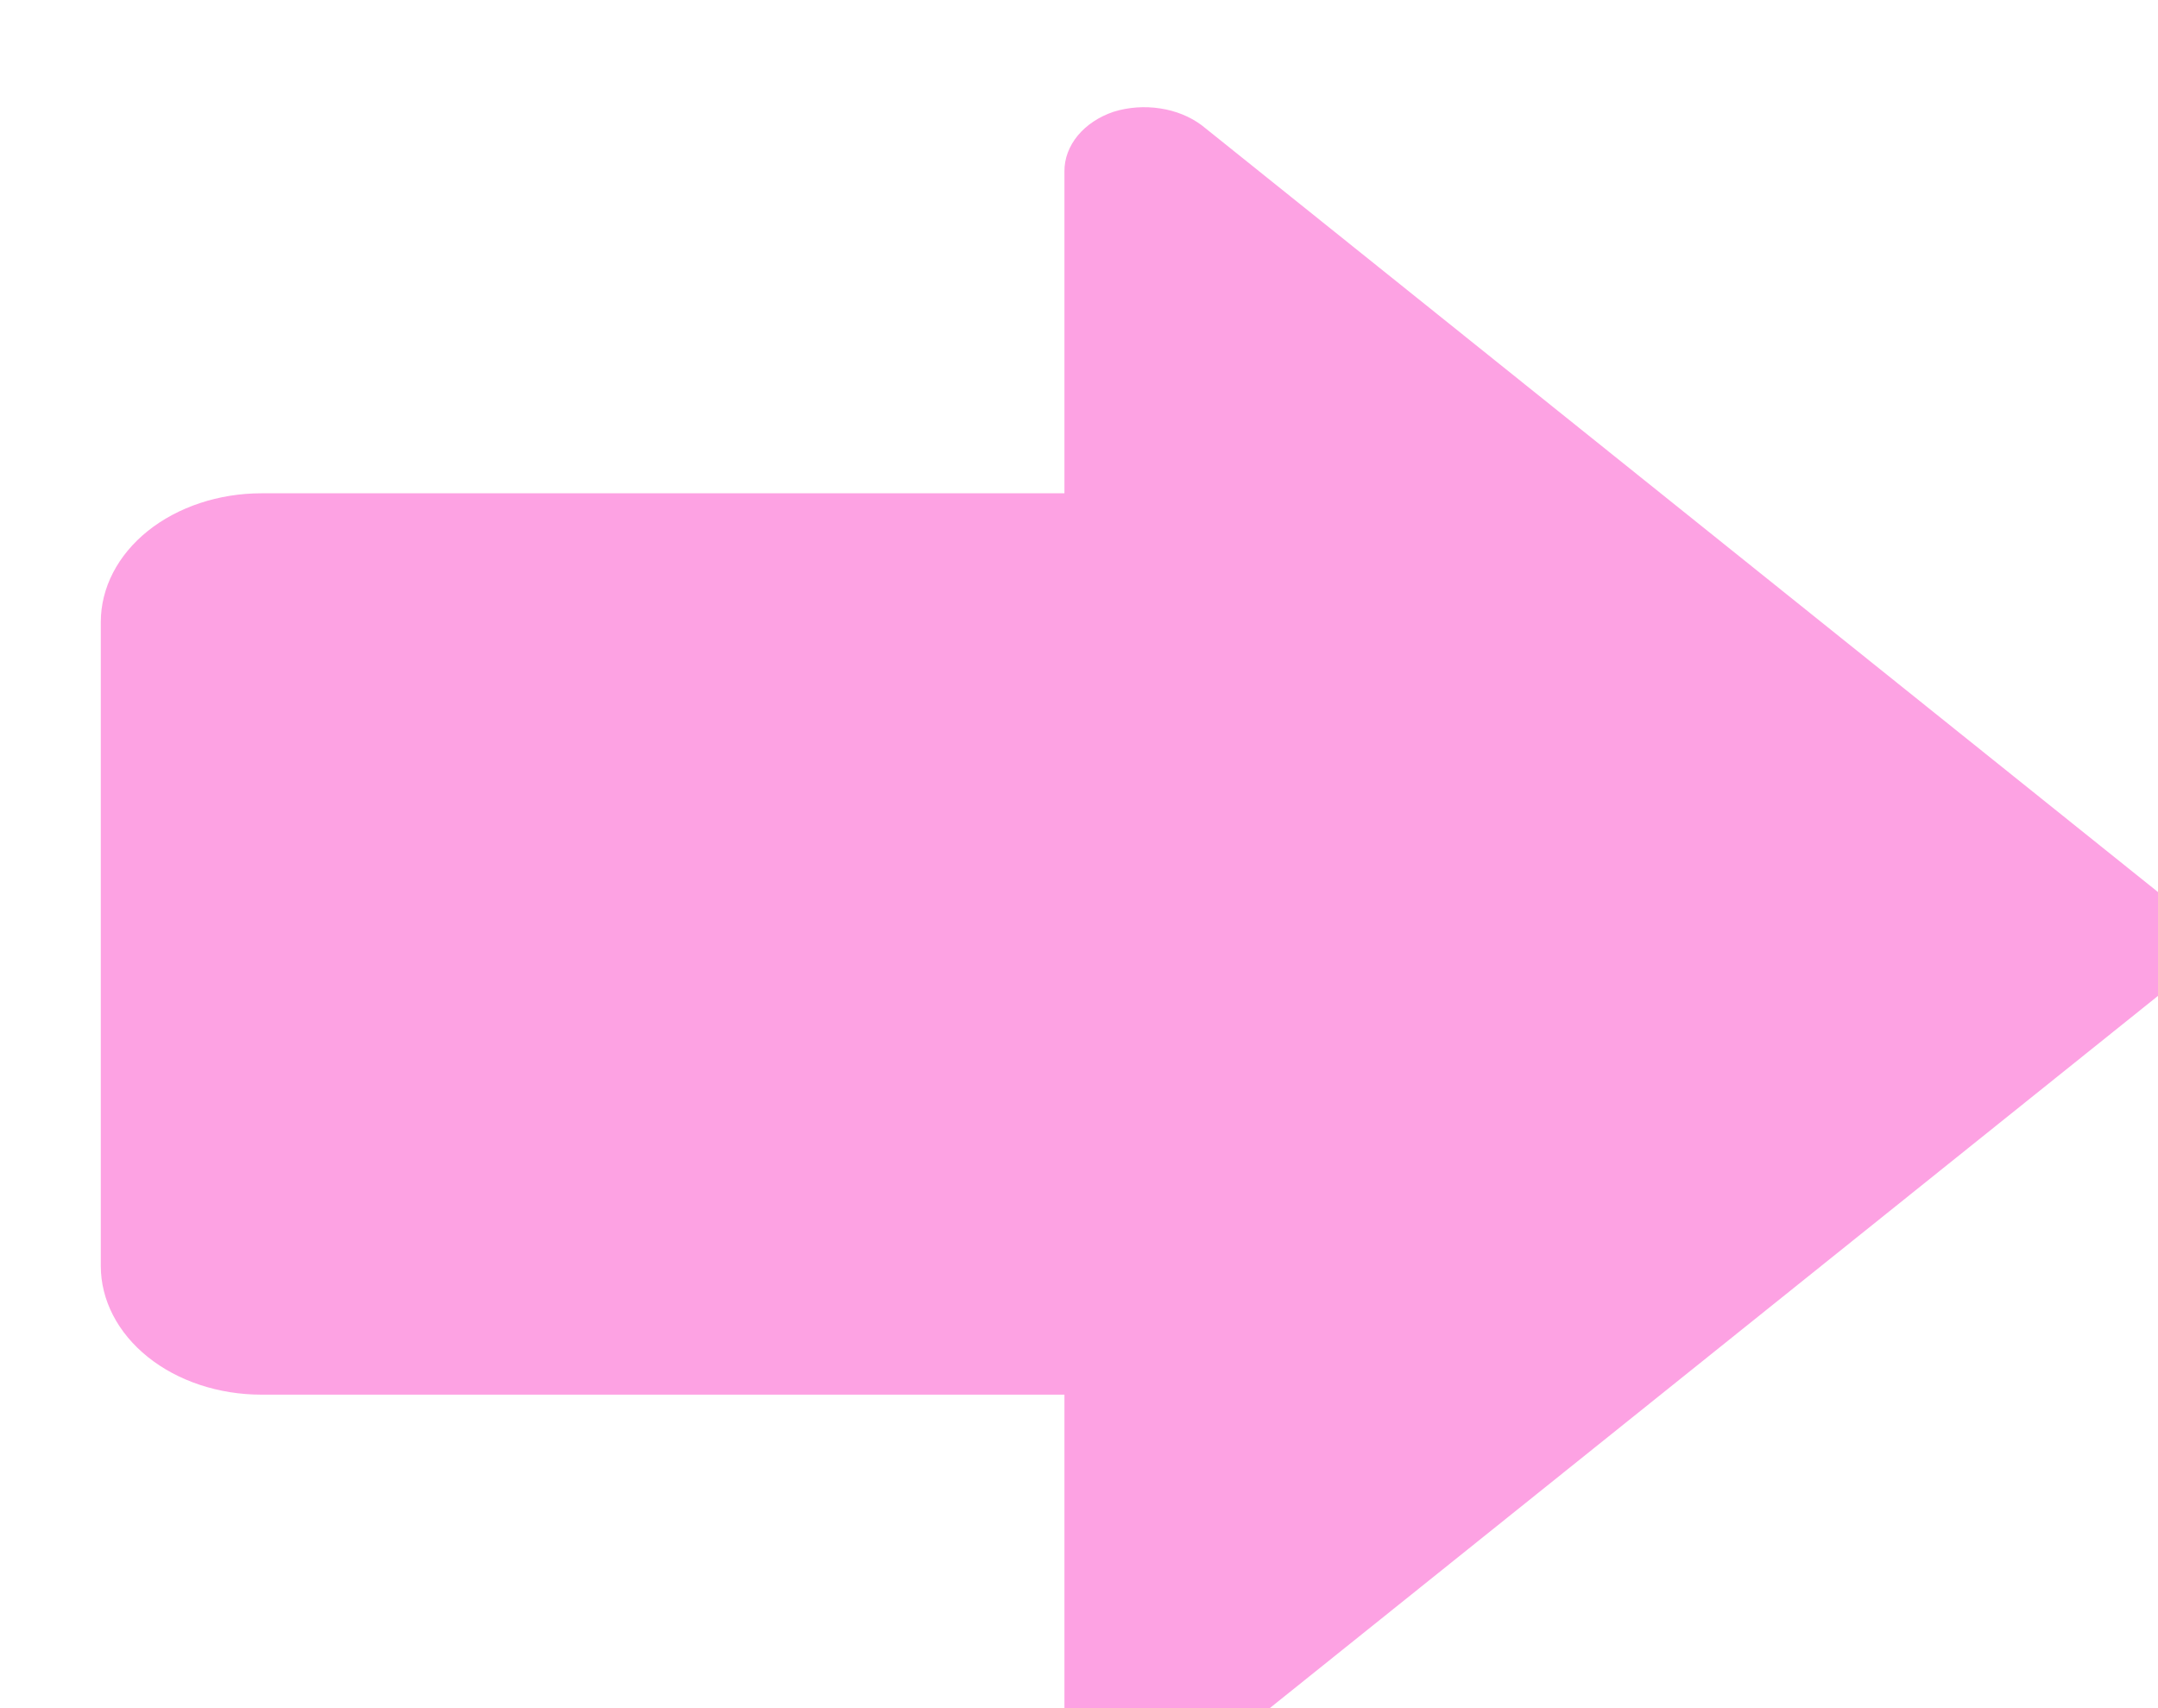 <svg width="24" height="19" viewBox="0 0 24 19" fill="none" xmlns="http://www.w3.org/2000/svg">
<g filter="url(#filter0_i_402_177)">
<path d="M11.385 18.757C11.222 18.702 11.084 18.61 10.986 18.492C10.889 18.374 10.837 18.236 10.838 18.094V14.513H1.907C1.434 14.513 0.979 14.363 0.644 14.094C0.309 13.825 0.121 13.461 0.121 13.081V5.919C0.121 5.539 0.309 5.175 0.644 4.906C0.979 4.638 1.434 4.487 1.907 4.487H10.838V0.906C10.837 0.764 10.889 0.626 10.986 0.508C11.084 0.39 11.222 0.298 11.385 0.243C11.55 0.192 11.73 0.179 11.903 0.206C12.077 0.232 12.238 0.298 12.367 0.395L23.084 8.99C23.252 9.126 23.346 9.309 23.346 9.5C23.346 9.691 23.252 9.875 23.084 10.01L12.367 18.605C12.238 18.702 12.077 18.768 11.903 18.795C11.73 18.822 11.55 18.808 11.385 18.757Z" fill="#FDA2E3"/>
</g>
<defs>
<filter id="filter0_i_402_177" x="0.121" y="0.192" width="24.225" height="19.616" filterUnits="userSpaceOnUse" color-interpolation-filters="sRGB">
<feFlood flood-opacity="0" result="BackgroundImageFix"/>
<feBlend mode="normal" in="SourceGraphic" in2="BackgroundImageFix" result="shape"/>
<feColorMatrix in="SourceAlpha" type="matrix" values="0 0 0 0 0 0 0 0 0 0 0 0 0 0 0 0 0 0 127 0" result="hardAlpha"/>
<feOffset dx="1" dy="1"/>
<feGaussianBlur stdDeviation="0.5"/>
<feComposite in2="hardAlpha" operator="arithmetic" k2="-1" k3="1"/>
<feColorMatrix type="matrix" values="0 0 0 0 1 0 0 0 0 0.985 0 0 0 0 0.654 0 0 0 1 0"/>
<feBlend mode="normal" in2="shape" result="effect1_innerShadow_402_177"/>
</filter>
</defs>
</svg>
